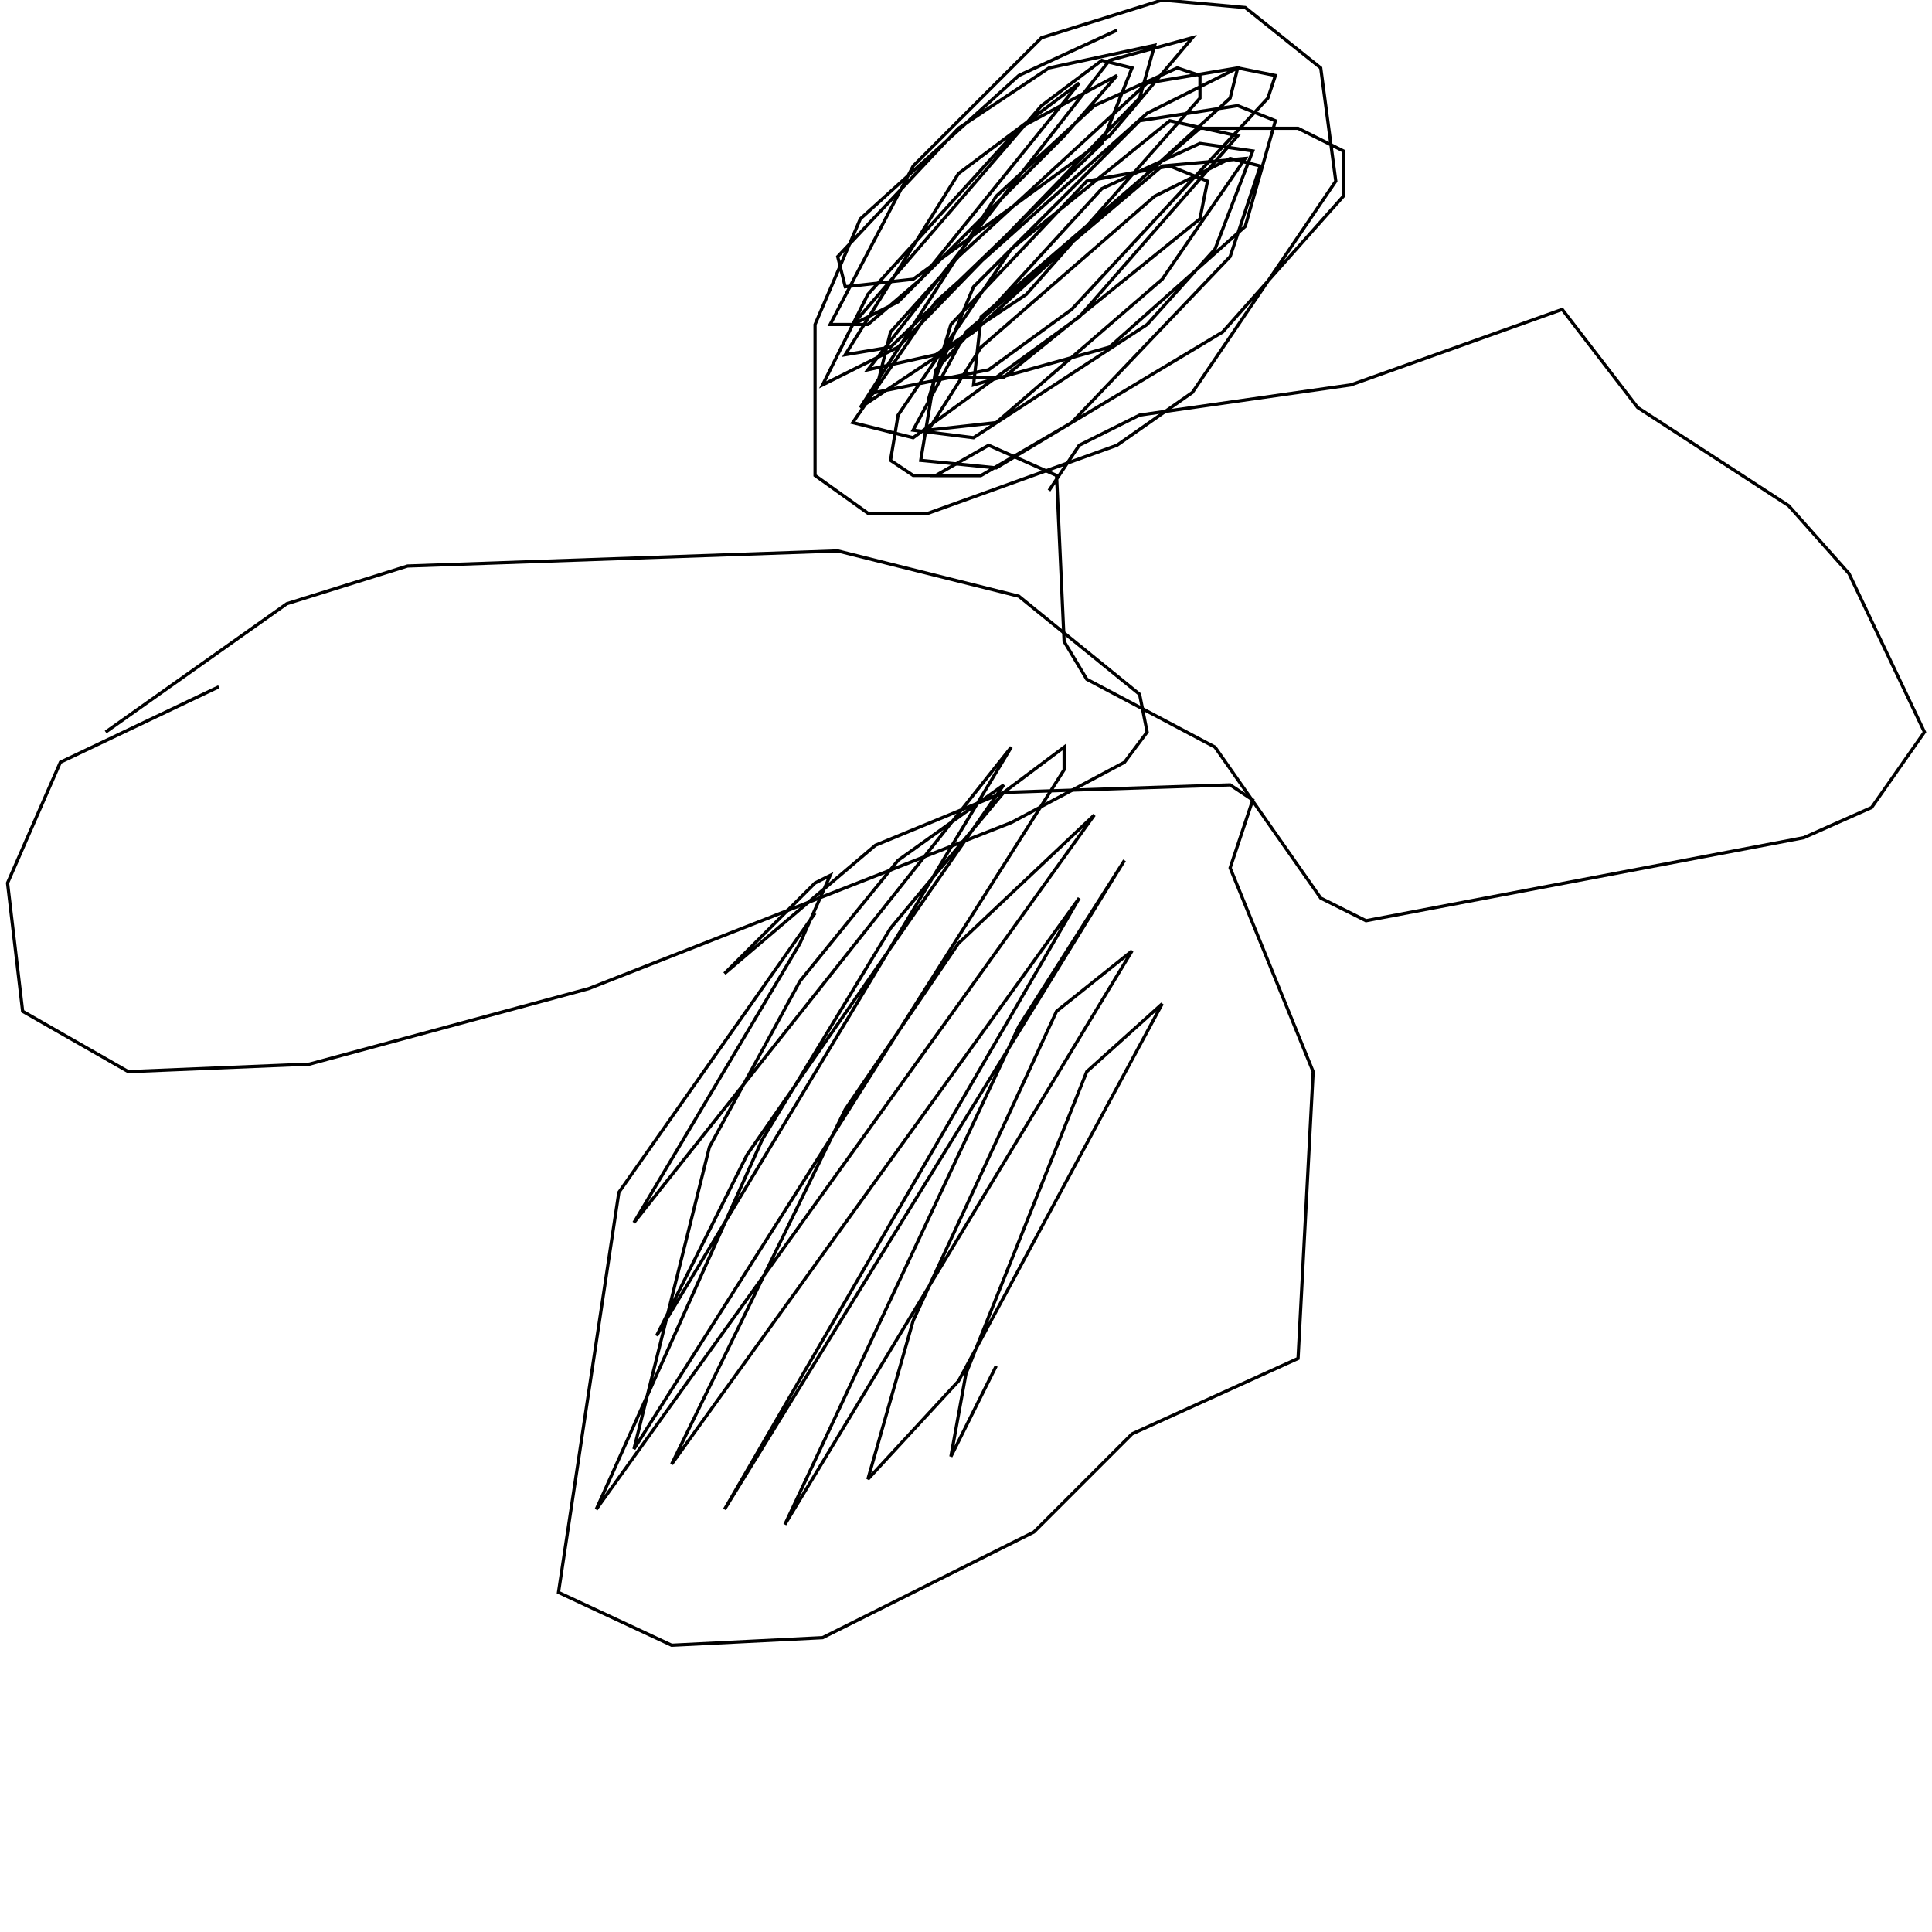 <?xml version="1.0" encoding="UTF-8" standalone="no"?>
<!--Created with ndjsontosvg (https:https://github.com/thompson318/ndjsontosvg) 
	from the simplified Google quickdraw data set. key_id = 6198013561143296-->
<svg width="600" height="600"
	xmlns="http://www.w3.org/2000/svg">
	xmlns:ndjsontosvg="https://github.com/thompson318/ndjsontosvg"
	xmlns:quickdraw="https://quickdraw.withgoogle.com/data"
	xmlns:scikit-surgery="https://doi.org/10.1007/s11548-020-02180-5">

	<rect width="100%" height="100%" fill="white" />
	<path d = "M 32.81 227.34 L 89.06 187.50 L 126.56 175.78 L 260.16 171.09 L 316.41 185.16 L 353.91 215.62 L 356.25 227.34 L 349.22 236.72 L 314.06 255.47 L 182.81 307.03 L 96.09 330.47 L 39.84 332.81 L 7.03 314.06 L 2.34 274.22 L 18.75 236.72 L 67.97 213.28" stroke="black" fill="transparent"/>
	<path d = "M 346.88 9.38 L 316.41 23.44 L 267.19 67.97 L 253.12 100.78 L 253.12 147.66 L 269.53 159.38 L 288.28 159.38 L 346.88 138.28 L 370.31 121.88 L 414.84 56.25 L 410.16 21.09 L 386.72 2.34 L 360.94 0.00 L 323.44 11.72 L 283.59 51.56 L 257.81 100.78 L 269.53 100.78 L 285.94 86.72 L 335.16 25.78 L 297.66 53.91 L 262.50 110.16 L 276.56 107.81 L 342.19 44.53 L 351.56 21.09 L 342.19 18.75 L 323.44 32.81 L 264.84 100.78 L 278.91 93.75 L 330.47 42.19 L 346.88 23.44 L 316.41 39.84 L 269.53 91.41 L 255.47 119.53 L 278.91 107.81 L 353.91 30.47 L 358.59 14.06 L 325.78 21.09 L 297.66 39.84 L 260.16 79.69 L 262.50 89.06 L 283.59 86.72 L 344.53 42.19 L 370.31 11.72 L 344.53 18.75 L 269.53 114.84 L 290.62 110.16 L 318.75 91.41 L 372.66 30.47 L 372.66 23.44 L 365.62 21.09 L 339.84 32.81 L 309.38 60.94 L 267.19 126.56 L 302.34 103.12 L 382.03 30.47 L 384.38 21.09 L 356.25 25.78 L 297.66 79.69 L 276.56 103.12 L 271.88 121.88 L 307.03 114.84 L 332.81 96.09 L 393.75 30.47 L 396.09 23.44 L 384.38 21.09 L 356.25 35.16 L 290.62 93.75 L 264.84 131.25 L 283.59 135.94 L 335.16 98.44 L 384.38 42.19 L 363.28 37.50 L 314.06 77.34 L 278.91 128.91 L 276.56 142.97 L 283.59 147.66 L 304.69 147.66 L 332.81 131.25 L 382.03 79.69 L 391.41 51.56 L 382.03 49.22 L 358.59 60.94 L 304.69 107.81 L 288.28 133.59 L 309.38 131.25 L 360.94 86.72 L 386.72 49.22 L 360.94 51.56 L 300.00 103.12 L 283.59 133.59 L 302.34 135.94 L 356.25 100.78 L 377.34 77.34 L 389.06 46.88 L 372.66 44.53 L 342.19 58.59 L 290.62 114.84 L 285.94 142.97 L 309.38 145.31 L 379.69 103.12 L 417.19 60.94 L 417.19 46.88 L 403.12 39.84 L 372.66 39.84 L 304.69 98.44 L 302.34 119.53 L 344.53 107.81 L 386.72 70.31 L 396.09 37.50 L 384.38 32.81 L 353.91 37.50 L 302.34 89.06 L 290.62 117.19 L 311.72 117.19 L 372.66 67.97 L 375.00 56.25 L 363.28 51.56 L 337.50 56.25 L 295.31 100.78 L 288.28 124.22" stroke="black" fill="transparent"/>
	<path d = "M 325.78 152.34 L 335.16 138.28 L 353.91 128.91 L 419.53 119.53 L 485.16 96.09 L 508.59 126.56 L 555.47 157.03 L 574.22 178.12 L 597.66 227.34 L 581.25 250.78 L 560.16 260.16 L 424.22 285.94 L 410.16 278.91 L 377.34 232.03 L 337.50 210.94 L 330.47 199.22 L 328.12 147.66 L 307.03 138.28 L 290.62 147.66 L 304.69 147.66" stroke="black" fill="transparent"/>
	<path d = "M 253.12 283.59 L 192.19 370.31 L 173.44 494.53 L 208.59 510.94 L 255.47 508.59 L 321.09 475.78 L 351.56 445.31 L 403.12 421.88 L 407.81 332.81 L 382.03 269.53 L 389.06 248.44 L 382.03 243.75 L 311.72 246.09 L 271.88 262.50 L 225.00 302.34 L 253.12 274.22 L 257.81 271.88 L 248.44 292.97 L 196.88 379.69 L 314.06 232.03 L 203.91 414.84 L 232.03 358.59 L 311.72 243.75 L 278.91 267.19 L 248.44 304.69 L 220.31 356.25 L 196.88 450.00 L 330.47 239.06 L 330.47 232.03 L 311.72 246.09 L 276.56 288.28 L 236.72 353.91 L 185.16 468.75 L 339.84 253.12 L 297.66 292.97 L 262.50 344.53 L 208.59 454.69 L 335.16 278.91 L 225.00 468.75 L 349.22 267.19 L 316.41 318.75 L 243.75 473.44 L 351.56 295.31 L 328.12 314.06 L 283.59 410.16 L 269.53 459.38 L 297.66 428.91 L 360.94 311.72 L 337.50 332.81 L 300.00 426.56 L 295.31 452.34 L 309.38 424.22" stroke="black" fill="transparent"/>
</svg>